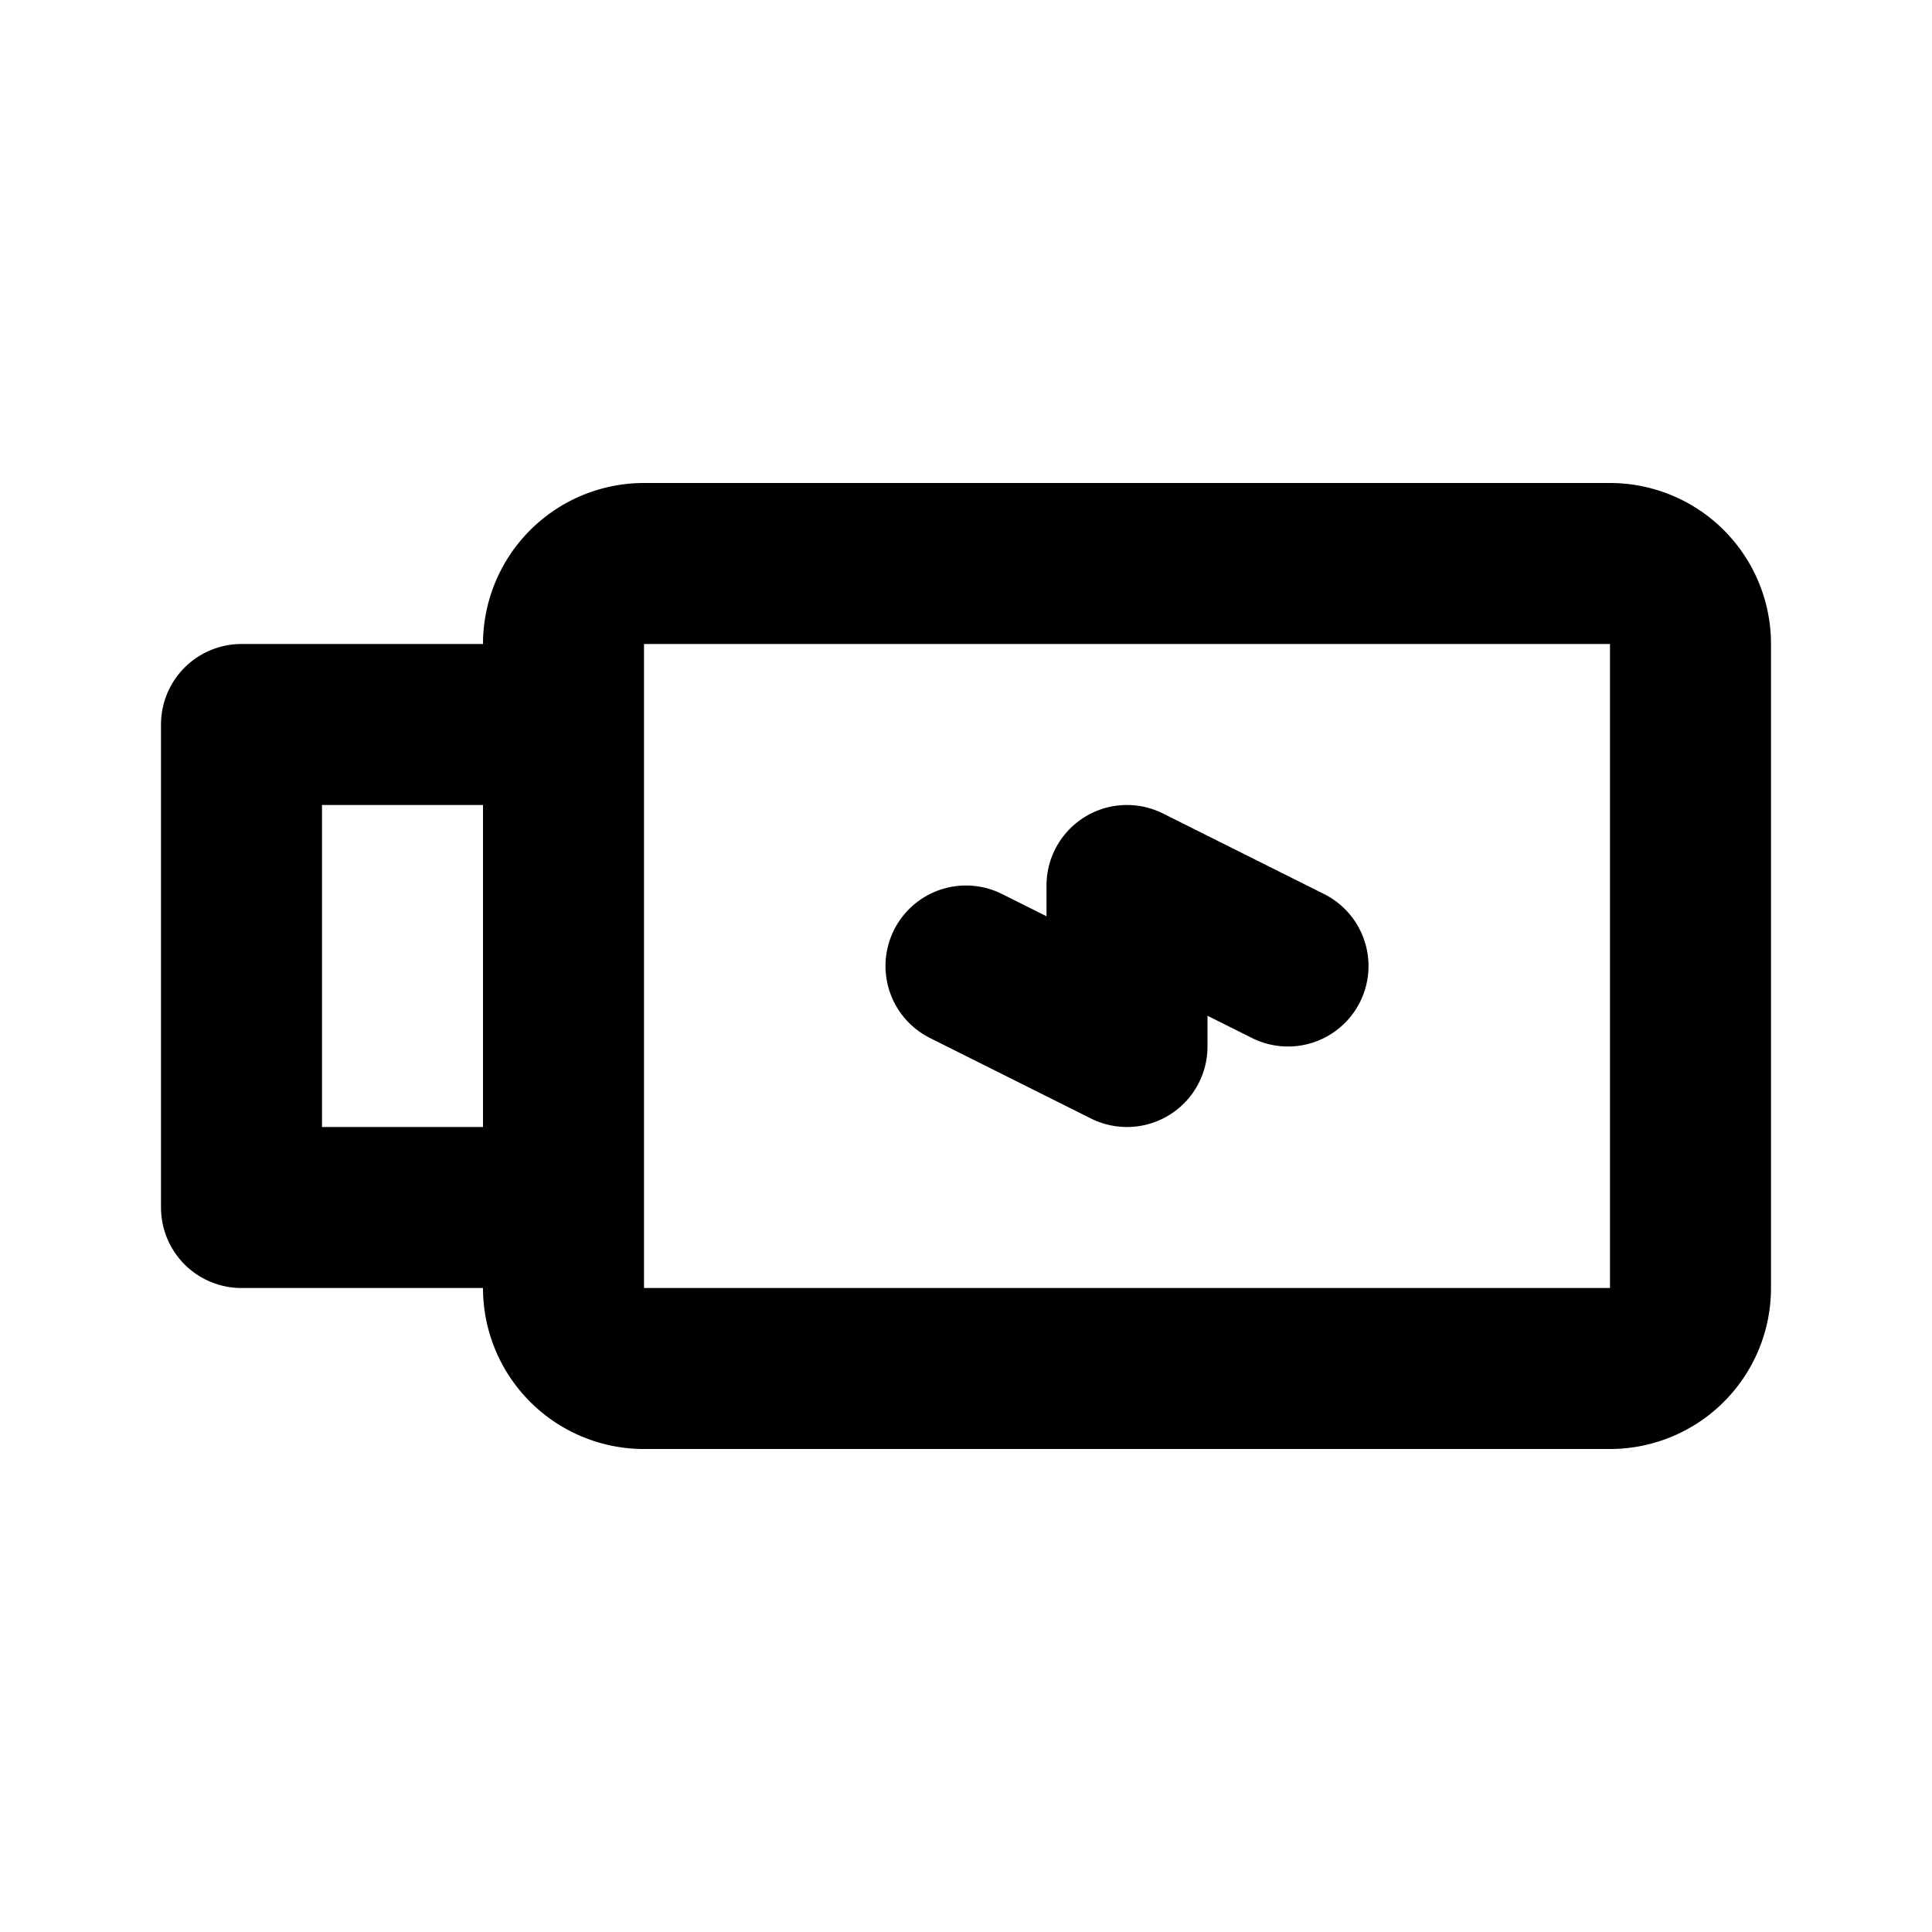 <svg class="icon line" width="48" height="48" id="u-s-b-flash-drive-left" xmlns="http://www.w3.org/2000/svg" viewBox="0 0 24 24"><title style="stroke-width: 2; stroke: rgb(0, 0, 0);">USB flash drive left</title><path id="primary" d="M3,15V9H7v6Zm18,1V8a1,1,0,0,0-1-1H8A1,1,0,0,0,7,8v8a1,1,0,0,0,1,1H20A1,1,0,0,0,21,16Zm-9-4,2,1V11l2,1" style="fill: none; stroke: rgb(0, 0, 0); stroke-linecap: round; stroke-linejoin: round; stroke-width: 2;"></path></svg>
